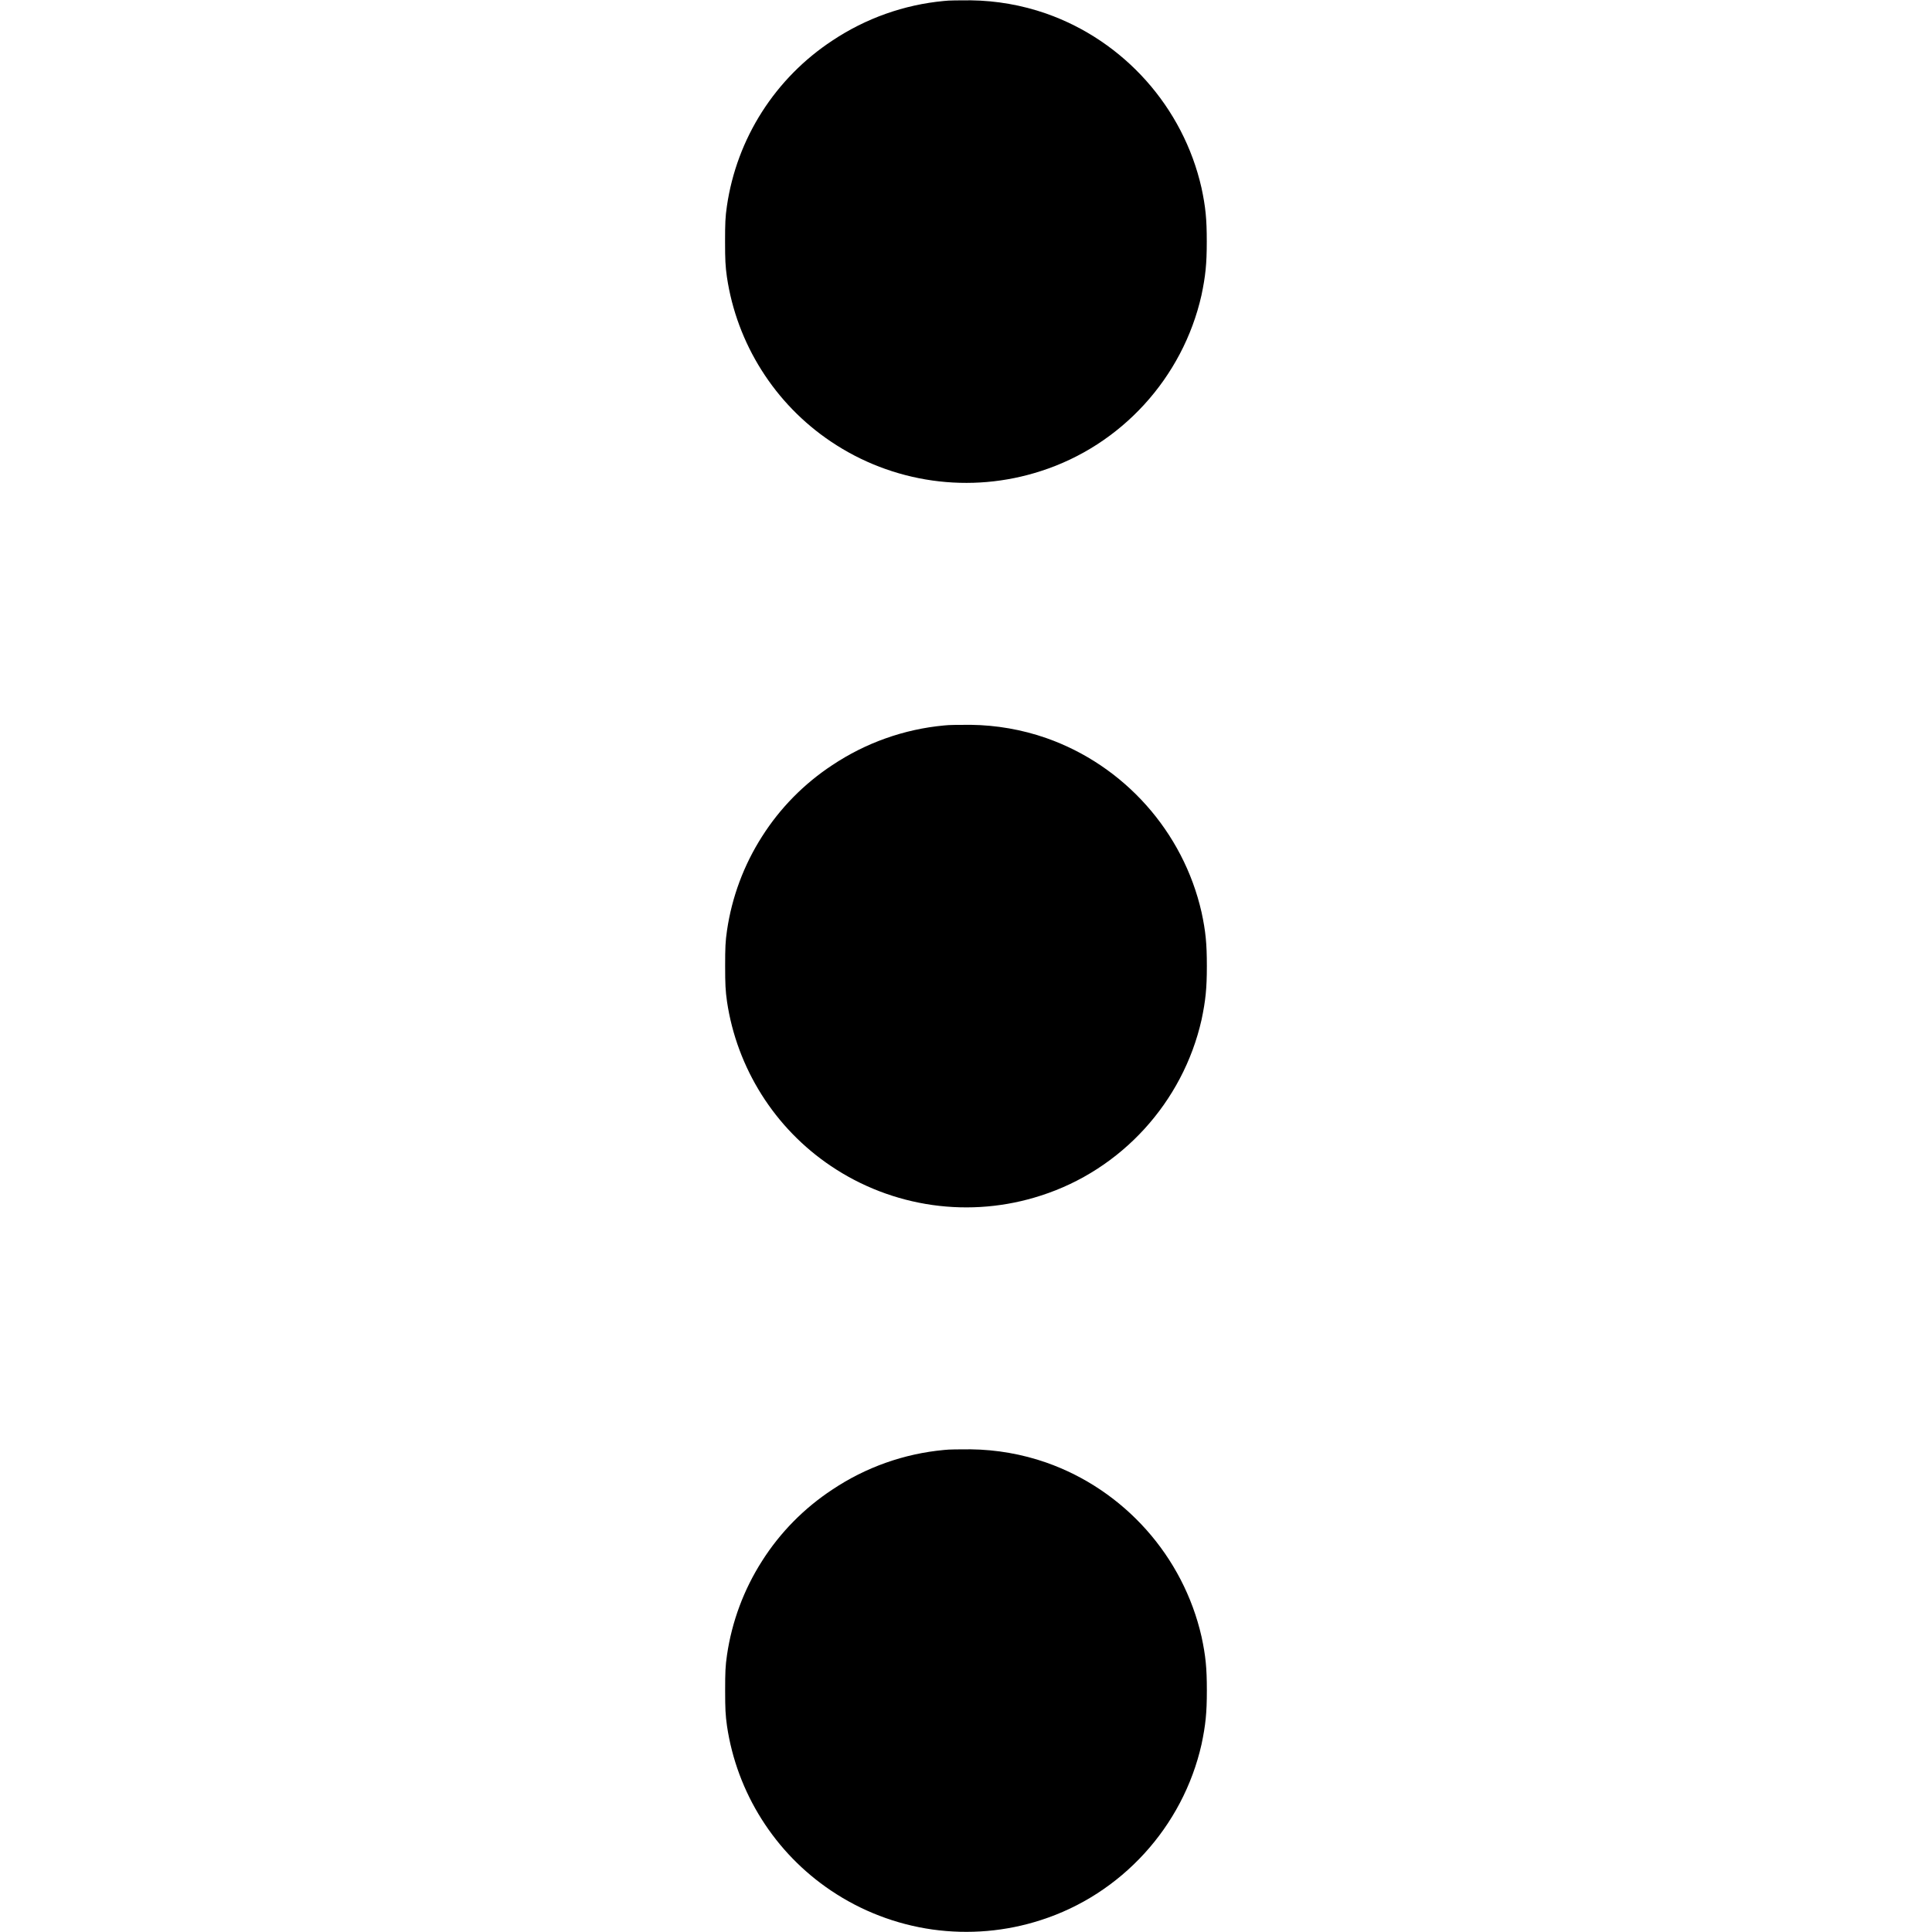 <svg width="24" height="24" viewBox="0 0 24 24" fill="none" xmlns="http://www.w3.org/2000/svg">
<path d="M11.727 0.012C11.231 0.058 10.754 0.228 10.34 0.504C9.989 0.735 9.691 1.037 9.465 1.391C9.239 1.745 9.091 2.143 9.03 2.559C9.01 2.695 9.007 2.773 9.007 3C9.007 3.227 9.011 3.305 9.03 3.441C9.091 3.852 9.238 4.247 9.46 4.598C9.682 4.95 9.975 5.252 10.32 5.484C10.698 5.739 11.13 5.905 11.582 5.969C12.034 6.033 12.495 5.993 12.929 5.852C13.929 5.532 14.694 4.692 14.925 3.668C14.975 3.43 14.991 3.281 14.991 3C14.991 2.719 14.976 2.57 14.925 2.332C14.698 1.332 13.964 0.508 12.995 0.168C12.694 0.063 12.377 0.008 12.058 0.004C11.933 0.004 11.784 0.004 11.726 0.012H11.727ZM11.727 9.012C11.231 9.058 10.754 9.228 10.34 9.504C9.989 9.735 9.691 10.037 9.466 10.392C9.24 10.746 9.092 11.143 9.031 11.559C9.011 11.695 9.008 11.773 9.008 12C9.008 12.227 9.012 12.305 9.031 12.441C9.092 12.852 9.239 13.246 9.461 13.598C9.683 13.95 9.976 14.252 10.321 14.484C10.699 14.739 11.131 14.905 11.583 14.969C12.035 15.033 12.496 14.993 12.93 14.852C13.93 14.532 14.695 13.692 14.926 12.668C14.976 12.43 14.992 12.281 14.992 12C14.992 11.719 14.977 11.57 14.926 11.332C14.699 10.332 13.965 9.508 12.996 9.168C12.695 9.063 12.378 9.008 12.059 9.004C11.934 9.004 11.785 9.004 11.727 9.012ZM11.727 18.012C11.231 18.058 10.754 18.227 10.34 18.504C9.989 18.735 9.691 19.037 9.466 19.392C9.24 19.746 9.092 20.143 9.031 20.559C9.011 20.695 9.008 20.773 9.008 21C9.008 21.227 9.012 21.305 9.031 21.441C9.092 21.852 9.239 22.247 9.461 22.598C9.683 22.95 9.976 23.252 10.321 23.484C10.699 23.739 11.131 23.905 11.583 23.969C12.035 24.032 12.496 23.993 12.93 23.852C13.93 23.532 14.695 22.692 14.926 21.668C14.976 21.43 14.992 21.281 14.992 21C14.992 20.719 14.977 20.57 14.926 20.332C14.699 19.332 13.965 18.508 12.996 18.168C12.695 18.063 12.378 18.008 12.059 18.004C11.934 18.004 11.785 18.004 11.727 18.012Z" fill="currentColor"/>
</svg>
